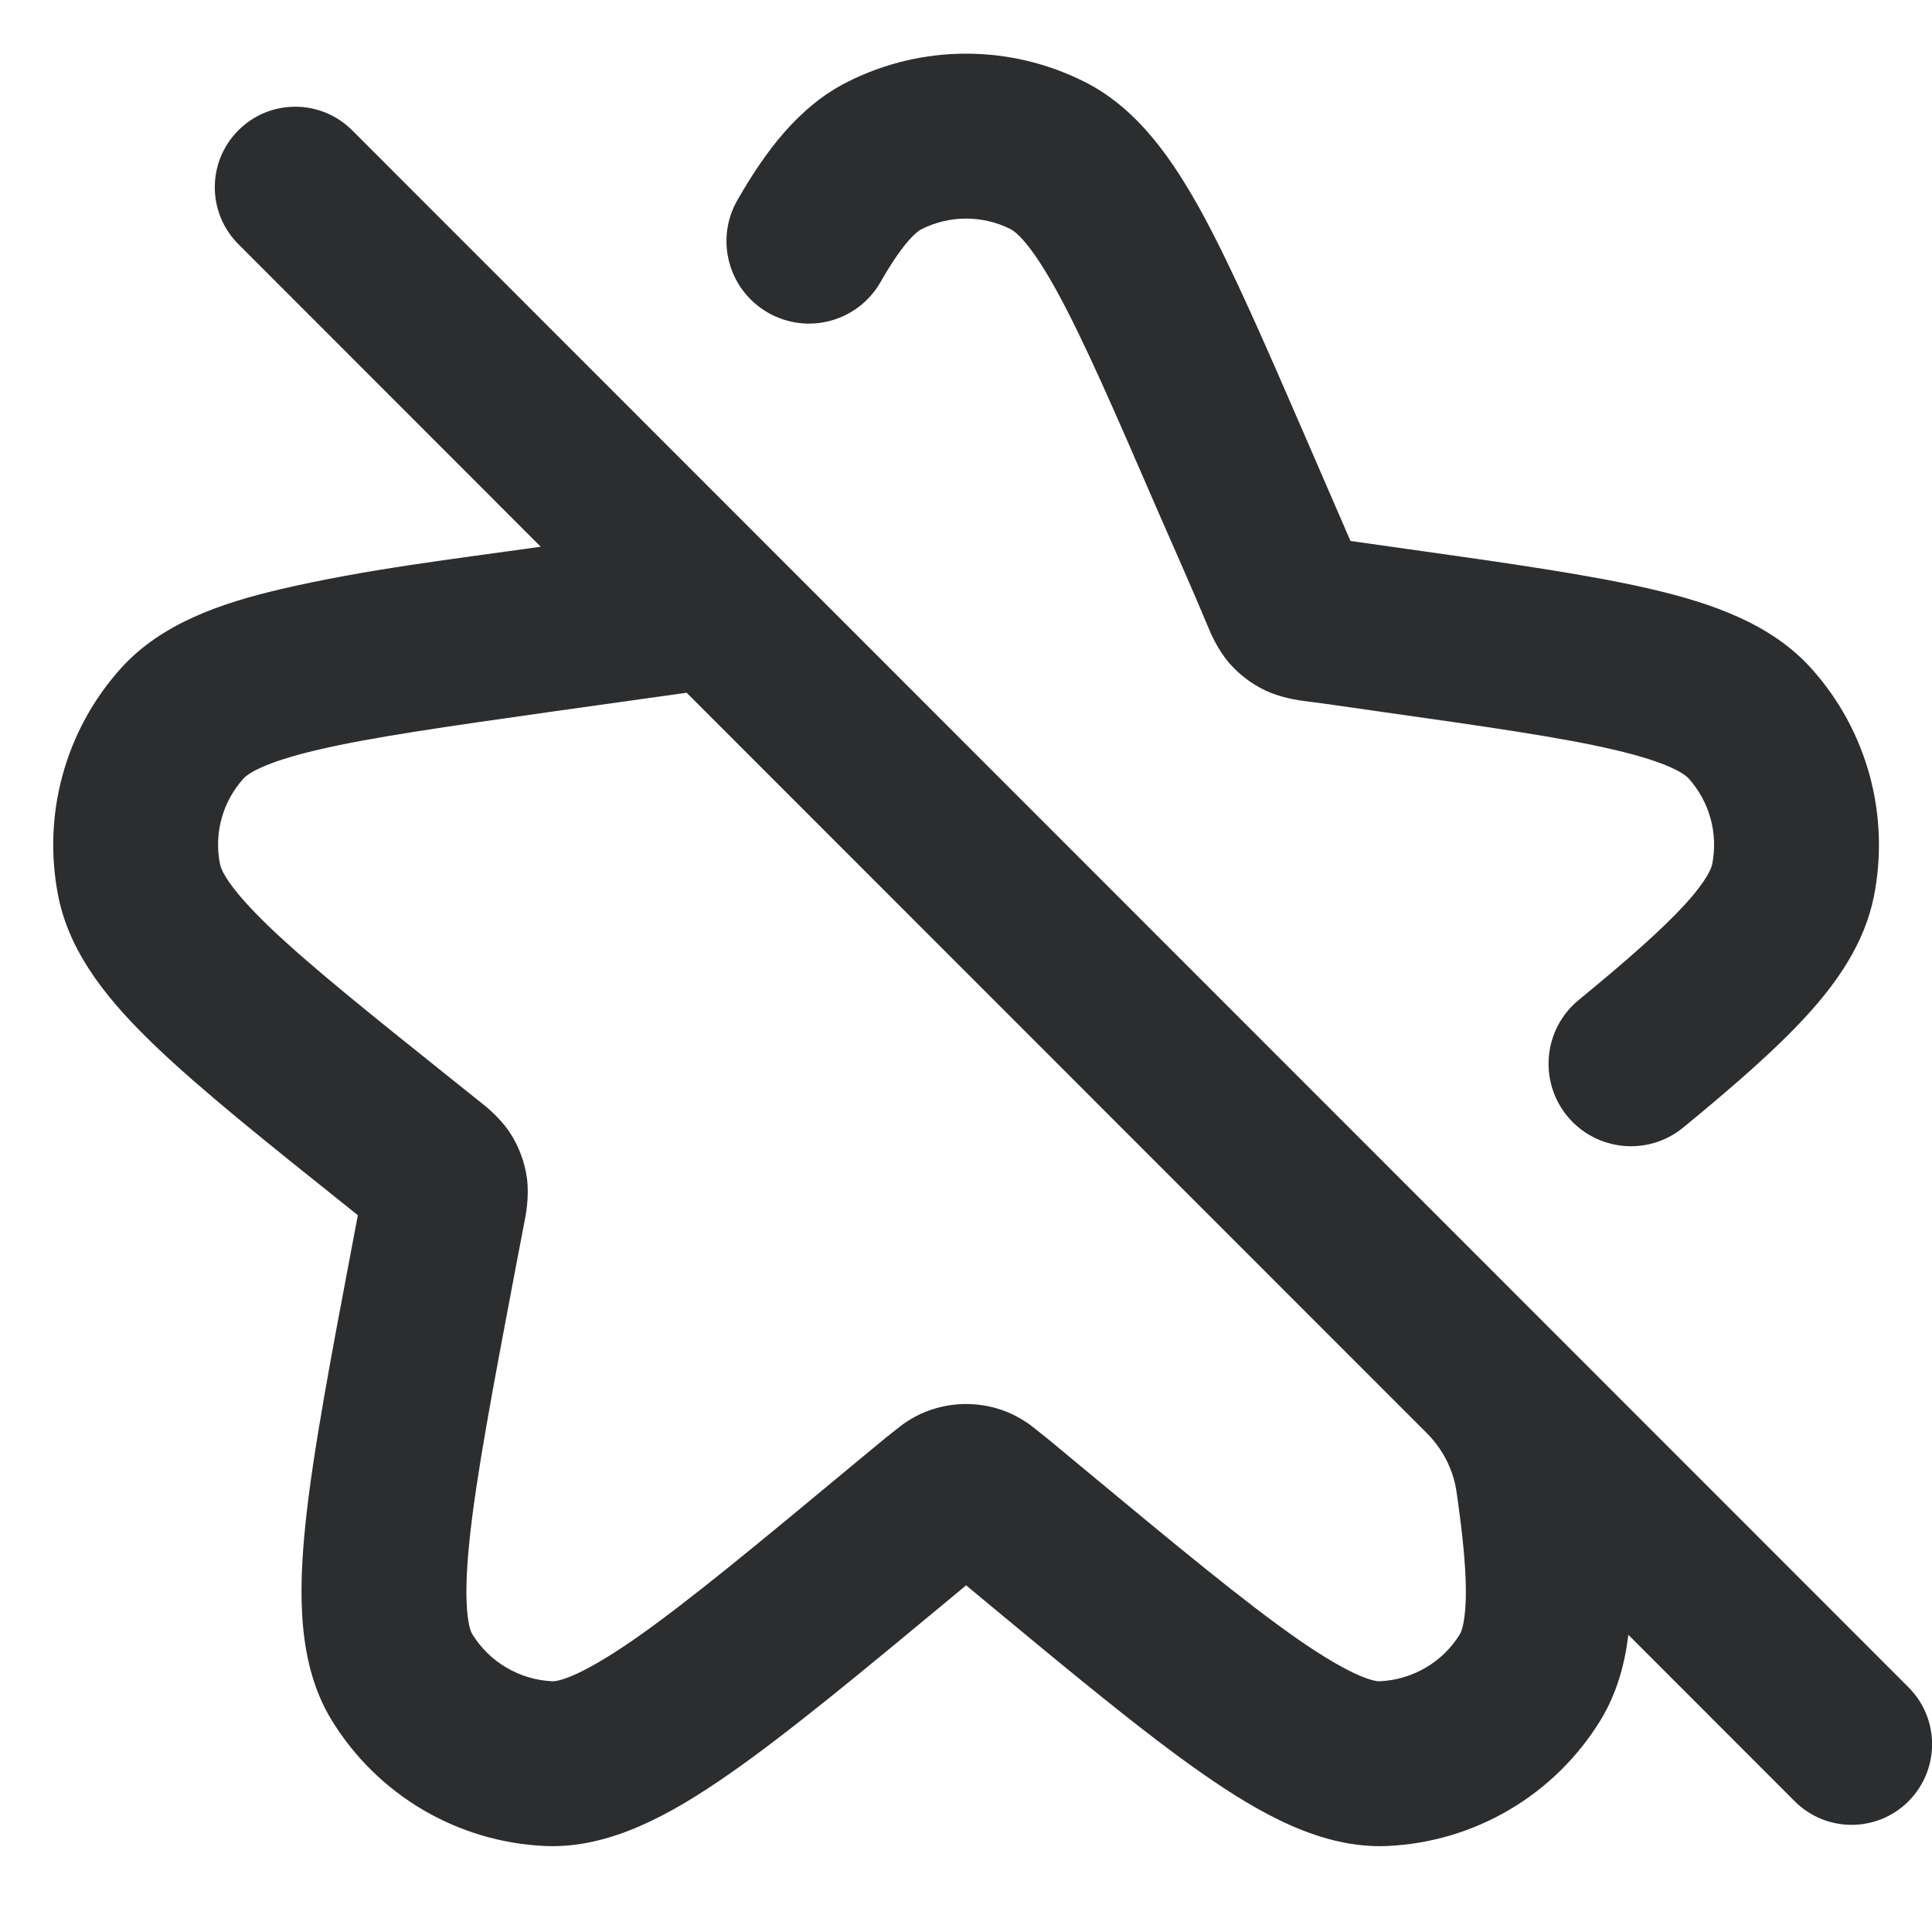 <svg width="18" height="18" viewBox="0 0 18 18" fill="none" xmlns="http://www.w3.org/2000/svg">
<path fill-rule="evenodd" clip-rule="evenodd" d="M2.616 5.489C2.056 5.62 1.501 5.81 1.126 6.227C0.607 6.804 0.391 7.593 0.544 8.355C0.655 8.905 1.035 9.351 1.451 9.749C1.877 10.157 2.477 10.637 3.223 11.233L3.334 11.322L3.29 11.554C3.081 12.657 2.914 13.536 2.845 14.206C2.78 14.846 2.773 15.506 3.088 16.023C3.515 16.723 4.262 17.163 5.081 17.199C5.686 17.224 6.26 16.899 6.788 16.532C7.341 16.148 8.029 15.577 8.893 14.86L9.001 14.77L9.109 14.86C9.973 15.577 10.661 16.148 11.214 16.532C11.742 16.899 12.316 17.224 12.921 17.199C13.74 17.163 14.487 16.723 14.914 16.023C15.063 15.777 15.138 15.506 15.171 15.231L16.721 16.782C17.014 17.075 17.488 17.075 17.781 16.782C18.074 16.488 18.074 16.013 17.781 15.72L3.281 1.214C2.988 0.921 2.513 0.921 2.221 1.214C1.928 1.507 1.928 1.982 2.221 2.275L5.038 5.094C4.229 5.208 3.412 5.303 2.616 5.489ZM5.15 6.629C4.157 6.77 3.464 6.868 2.965 6.985C2.445 7.106 2.304 7.214 2.268 7.254C2.073 7.471 1.992 7.766 2.05 8.052C2.06 8.105 2.127 8.269 2.513 8.639C2.883 8.993 3.429 9.431 4.213 10.058L4.472 10.265C4.516 10.3 4.658 10.409 4.756 10.561C4.836 10.686 4.888 10.827 4.909 10.974C4.933 11.154 4.897 11.329 4.886 11.384L4.806 11.802C4.588 12.953 4.434 13.766 4.373 14.363C4.308 14.998 4.376 15.184 4.399 15.223C4.559 15.485 4.84 15.65 5.146 15.664C5.192 15.666 5.387 15.635 5.912 15.271C6.404 14.928 7.041 14.4 7.942 13.652L8.249 13.398L8.406 13.274C8.472 13.227 8.578 13.16 8.721 13.12C8.904 13.068 9.098 13.068 9.281 13.12C9.424 13.16 9.53 13.227 9.596 13.274L9.753 13.398L10.059 13.652C10.96 14.4 11.598 14.928 12.09 15.271C12.614 15.635 12.81 15.666 12.855 15.664C13.162 15.65 13.443 15.485 13.603 15.223C13.612 15.208 13.659 15.113 13.657 14.808C13.655 14.578 13.626 14.283 13.57 13.898C13.54 13.691 13.441 13.5 13.293 13.352L6.397 6.454L5.15 6.629Z" fill="#2C2D2E"/>
<path d="M8.588 2.134C8.848 2.004 9.154 2.004 9.414 2.134C9.462 2.158 9.603 2.265 9.857 2.732C10.101 3.18 10.379 3.818 10.776 4.735C10.937 5.105 11.103 5.474 11.258 5.847C11.278 5.896 11.343 6.051 11.454 6.179C11.546 6.285 11.659 6.37 11.785 6.431C11.938 6.504 12.104 6.525 12.157 6.532C12.389 6.561 12.62 6.597 12.851 6.629C13.845 6.77 14.538 6.868 15.037 6.985C15.557 7.106 15.698 7.214 15.734 7.254C15.928 7.471 16.009 7.766 15.952 8.052C15.945 8.085 15.909 8.196 15.697 8.428C15.488 8.656 15.172 8.936 14.708 9.317C14.38 9.587 14.333 10.071 14.602 10.399C14.871 10.726 15.355 10.774 15.682 10.505C16.15 10.121 16.541 9.781 16.831 9.464C17.118 9.15 17.37 8.789 17.458 8.355C17.61 7.593 17.395 6.804 16.875 6.227C16.5 5.81 15.946 5.62 15.386 5.489C14.812 5.355 14.05 5.247 13.105 5.114L12.582 5.04L12.169 4.087C11.791 3.215 11.486 2.513 11.206 1.997C10.931 1.493 10.602 1.011 10.102 0.761C9.409 0.413 8.593 0.413 7.9 0.761C7.438 0.992 7.126 1.418 6.87 1.865C6.659 2.233 6.787 2.702 7.155 2.913C7.523 3.124 7.992 2.997 8.203 2.629C8.423 2.244 8.547 2.154 8.588 2.134Z" fill="#2C2D2E"/>
</svg>
